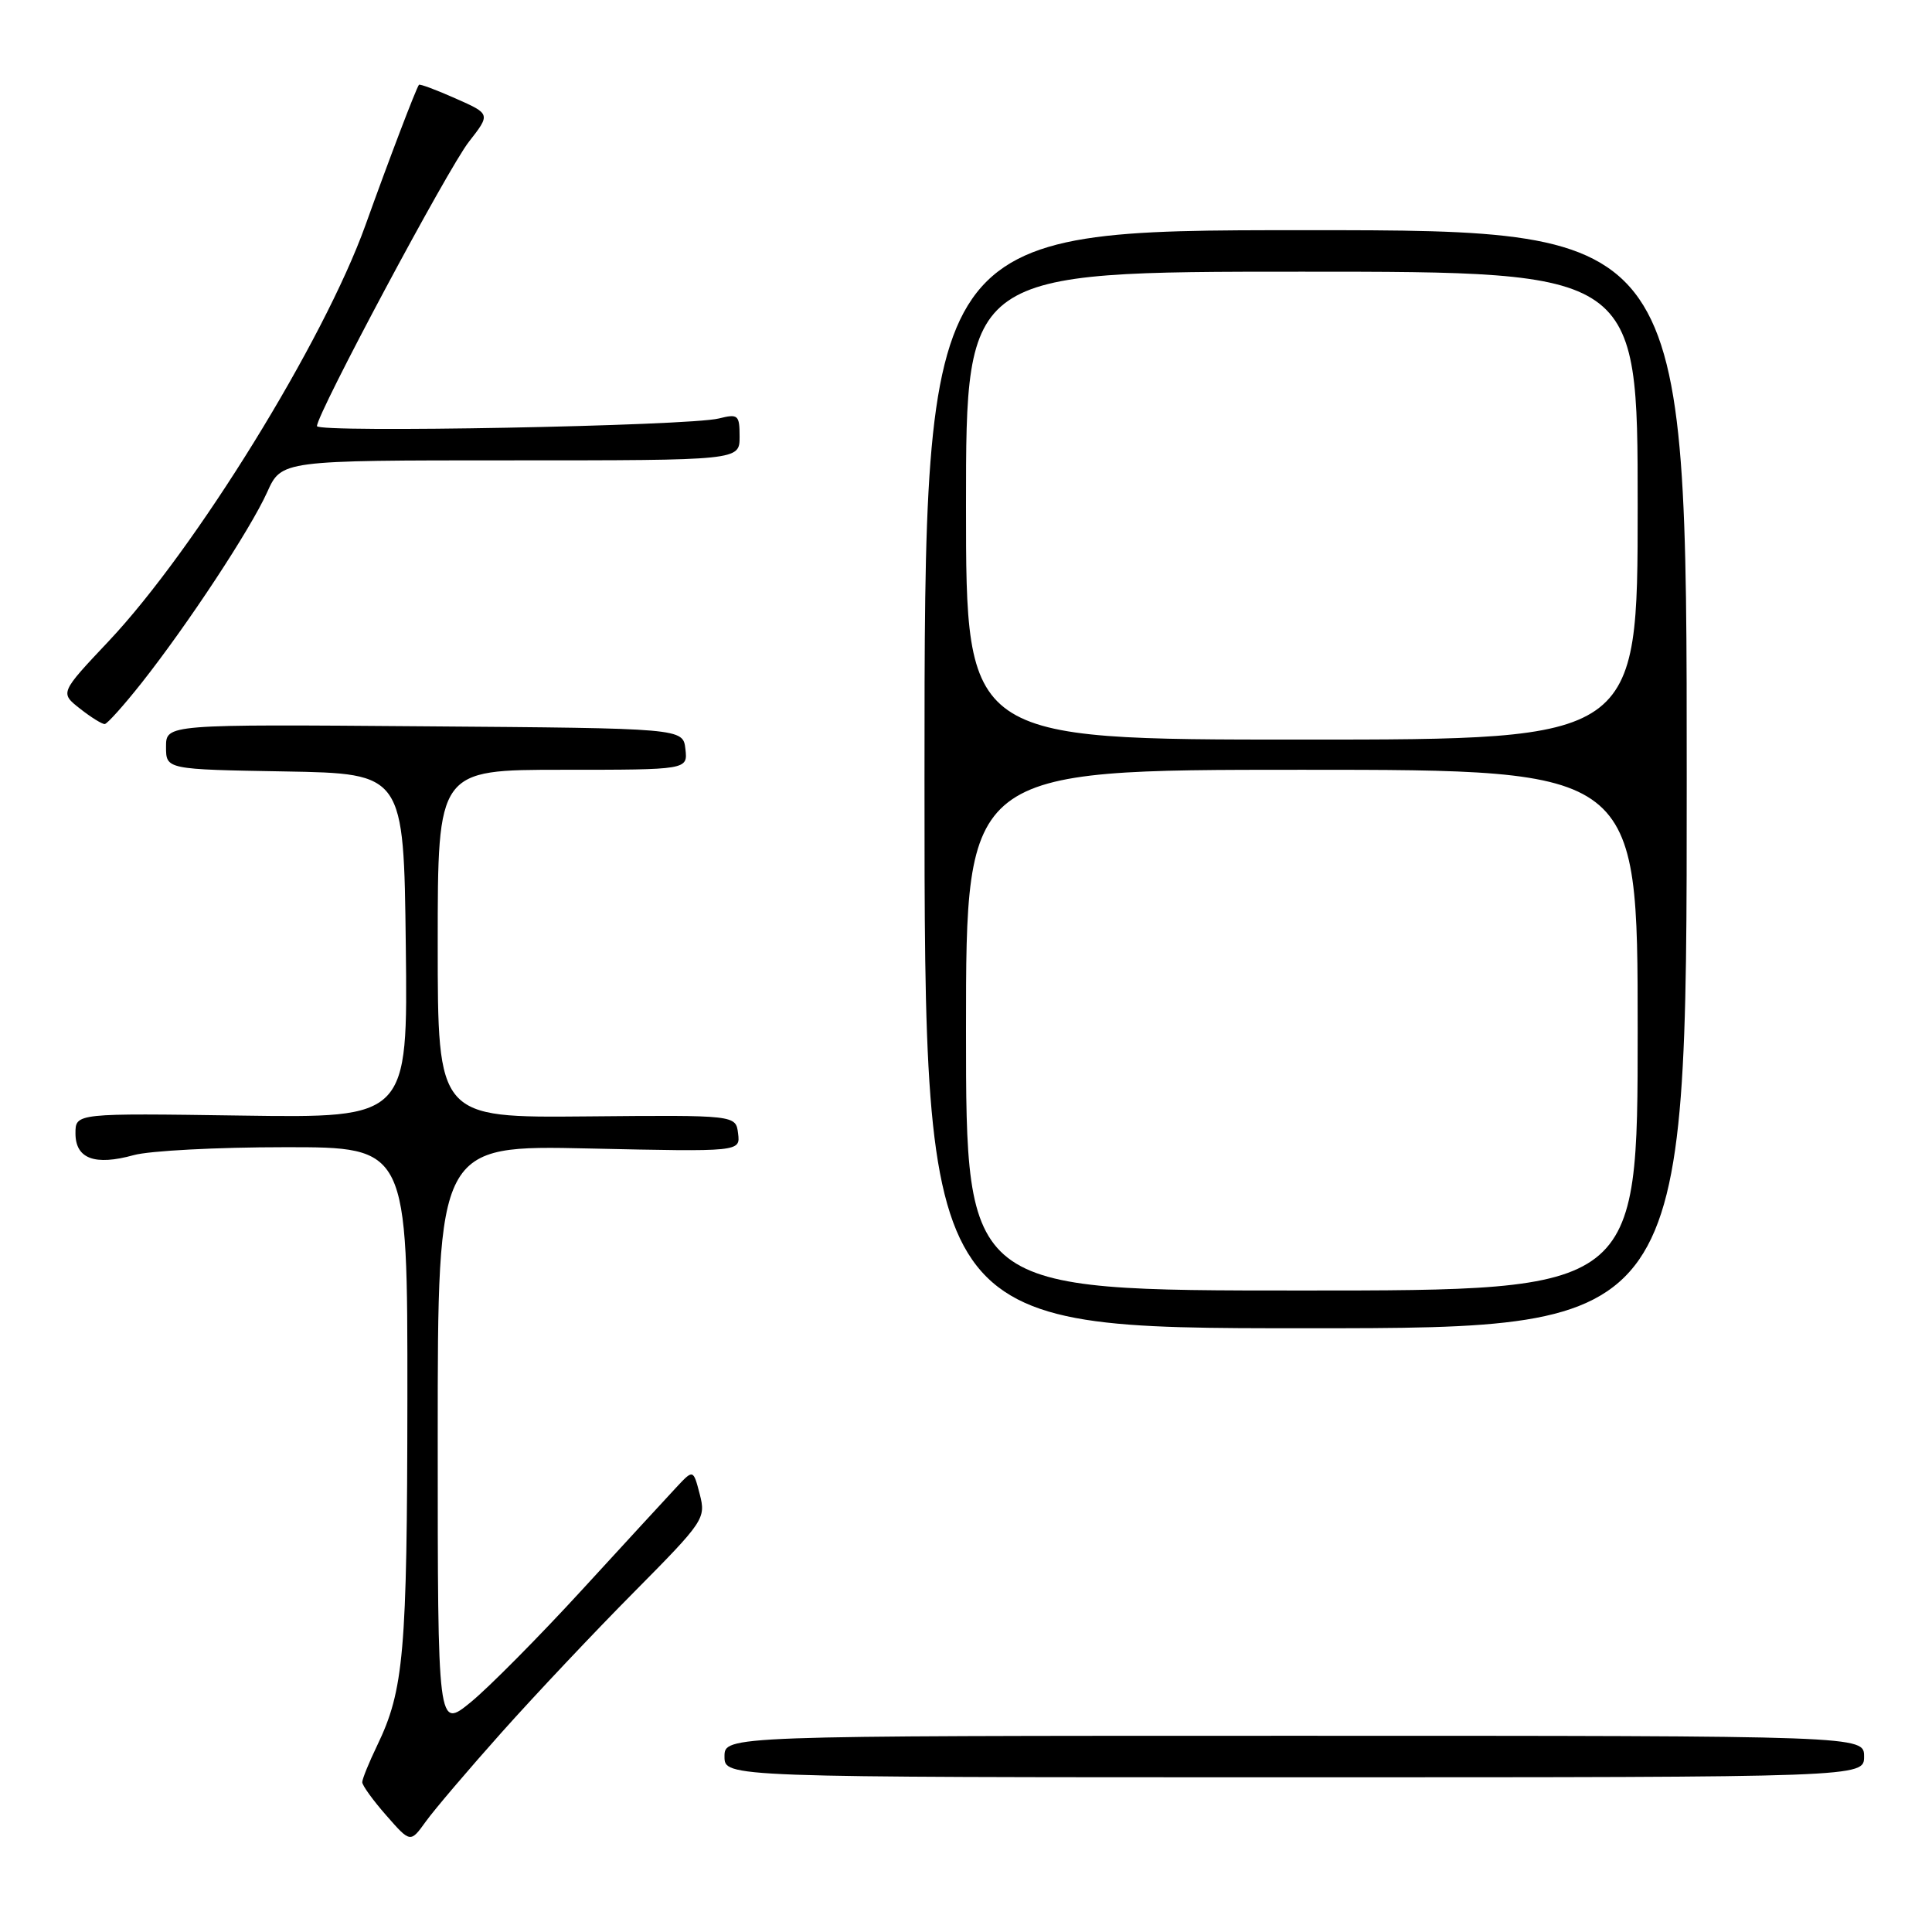 <?xml version="1.0" encoding="UTF-8" standalone="no"?>
<!DOCTYPE svg PUBLIC "-//W3C//DTD SVG 1.1//EN" "http://www.w3.org/Graphics/SVG/1.1/DTD/svg11.dtd" >
<svg xmlns="http://www.w3.org/2000/svg" xmlns:xlink="http://www.w3.org/1999/xlink" version="1.1" viewBox="0 0 256 256">
 <g >
 <path fill="currentColor"
d=" M 66.49 229.53 C 70.90 224.59 78.79 216.22 84.04 210.93 C 93.30 201.58 93.55 201.21 92.72 197.99 C 91.86 194.68 91.86 194.68 89.61 197.09 C 88.37 198.42 82.73 204.55 77.07 210.72 C 71.42 216.88 64.81 223.55 62.40 225.53 C 58.00 229.13 58.00 229.13 58.00 190.44 C 58.00 151.74 58.00 151.74 78.05 152.18 C 98.10 152.62 98.10 152.62 97.80 150.19 C 97.50 147.75 97.50 147.75 77.75 147.93 C 58.00 148.11 58.00 148.11 58.00 125.05 C 58.00 102.00 58.00 102.00 74.57 102.00 C 91.13 102.00 91.13 102.00 90.82 99.25 C 90.50 96.50 90.50 96.50 56.25 96.24 C 22.00 95.97 22.00 95.97 22.00 98.96 C 22.00 101.95 22.00 101.95 37.75 102.22 C 53.50 102.50 53.50 102.50 53.77 125.32 C 54.04 148.14 54.04 148.14 32.02 147.82 C 10.00 147.50 10.00 147.50 10.00 150.18 C 10.00 153.54 12.56 154.49 17.72 153.06 C 19.80 152.48 28.81 152.01 37.75 152.01 C 54.00 152.00 54.00 152.00 53.98 185.25 C 53.95 219.03 53.52 223.94 49.97 231.30 C 48.89 233.54 48.00 235.73 48.00 236.15 C 48.00 236.58 49.44 238.57 51.19 240.56 C 54.38 244.20 54.38 244.20 56.43 241.35 C 57.56 239.78 62.09 234.46 66.49 229.53 Z  M 247.00 232.75 C 247.00 230.00 247.00 230.00 171.50 230.00 C 96.00 230.00 96.00 230.00 96.00 232.75 C 96.00 235.50 96.00 235.50 171.50 235.50 C 247.00 235.50 247.00 235.50 247.00 232.75 Z  M 223.50 103.25 C 223.50 30.50 223.50 30.50 173.00 30.50 C 122.50 30.50 122.50 30.50 122.50 103.25 C 122.50 176.00 122.50 176.00 173.00 176.00 C 223.50 176.00 223.50 176.00 223.50 103.25 Z  M 18.77 90.48 C 24.92 82.69 33.19 70.12 35.40 65.22 C 37.30 61.00 37.30 61.00 67.65 61.00 C 98.00 61.00 98.00 61.00 98.00 57.88 C 98.00 54.98 97.81 54.81 95.25 55.45 C 91.25 56.45 42.00 57.38 42.00 56.46 C 42.00 54.82 59.36 22.32 62.12 18.80 C 65.01 15.10 65.01 15.10 60.35 13.04 C 57.79 11.90 55.61 11.09 55.51 11.24 C 55.09 11.83 51.56 21.10 48.42 29.85 C 42.89 45.24 25.88 72.79 14.39 84.97 C 7.94 91.81 7.94 91.81 10.60 93.90 C 12.07 95.06 13.55 95.97 13.88 95.94 C 14.22 95.91 16.42 93.45 18.77 90.48 Z  M 128.00 136.50 C 128.00 102.00 128.00 102.00 172.50 102.00 C 217.00 102.00 217.00 102.00 217.00 136.50 C 217.00 171.00 217.00 171.00 172.50 171.00 C 128.00 171.00 128.00 171.00 128.00 136.50 Z  M 128.00 67.00 C 128.00 36.00 128.00 36.00 172.50 36.00 C 217.00 36.00 217.00 36.00 217.00 67.00 C 217.00 98.00 217.00 98.00 172.50 98.00 C 128.00 98.00 128.00 98.00 128.00 67.00 Z "/>
</g>
</svg>